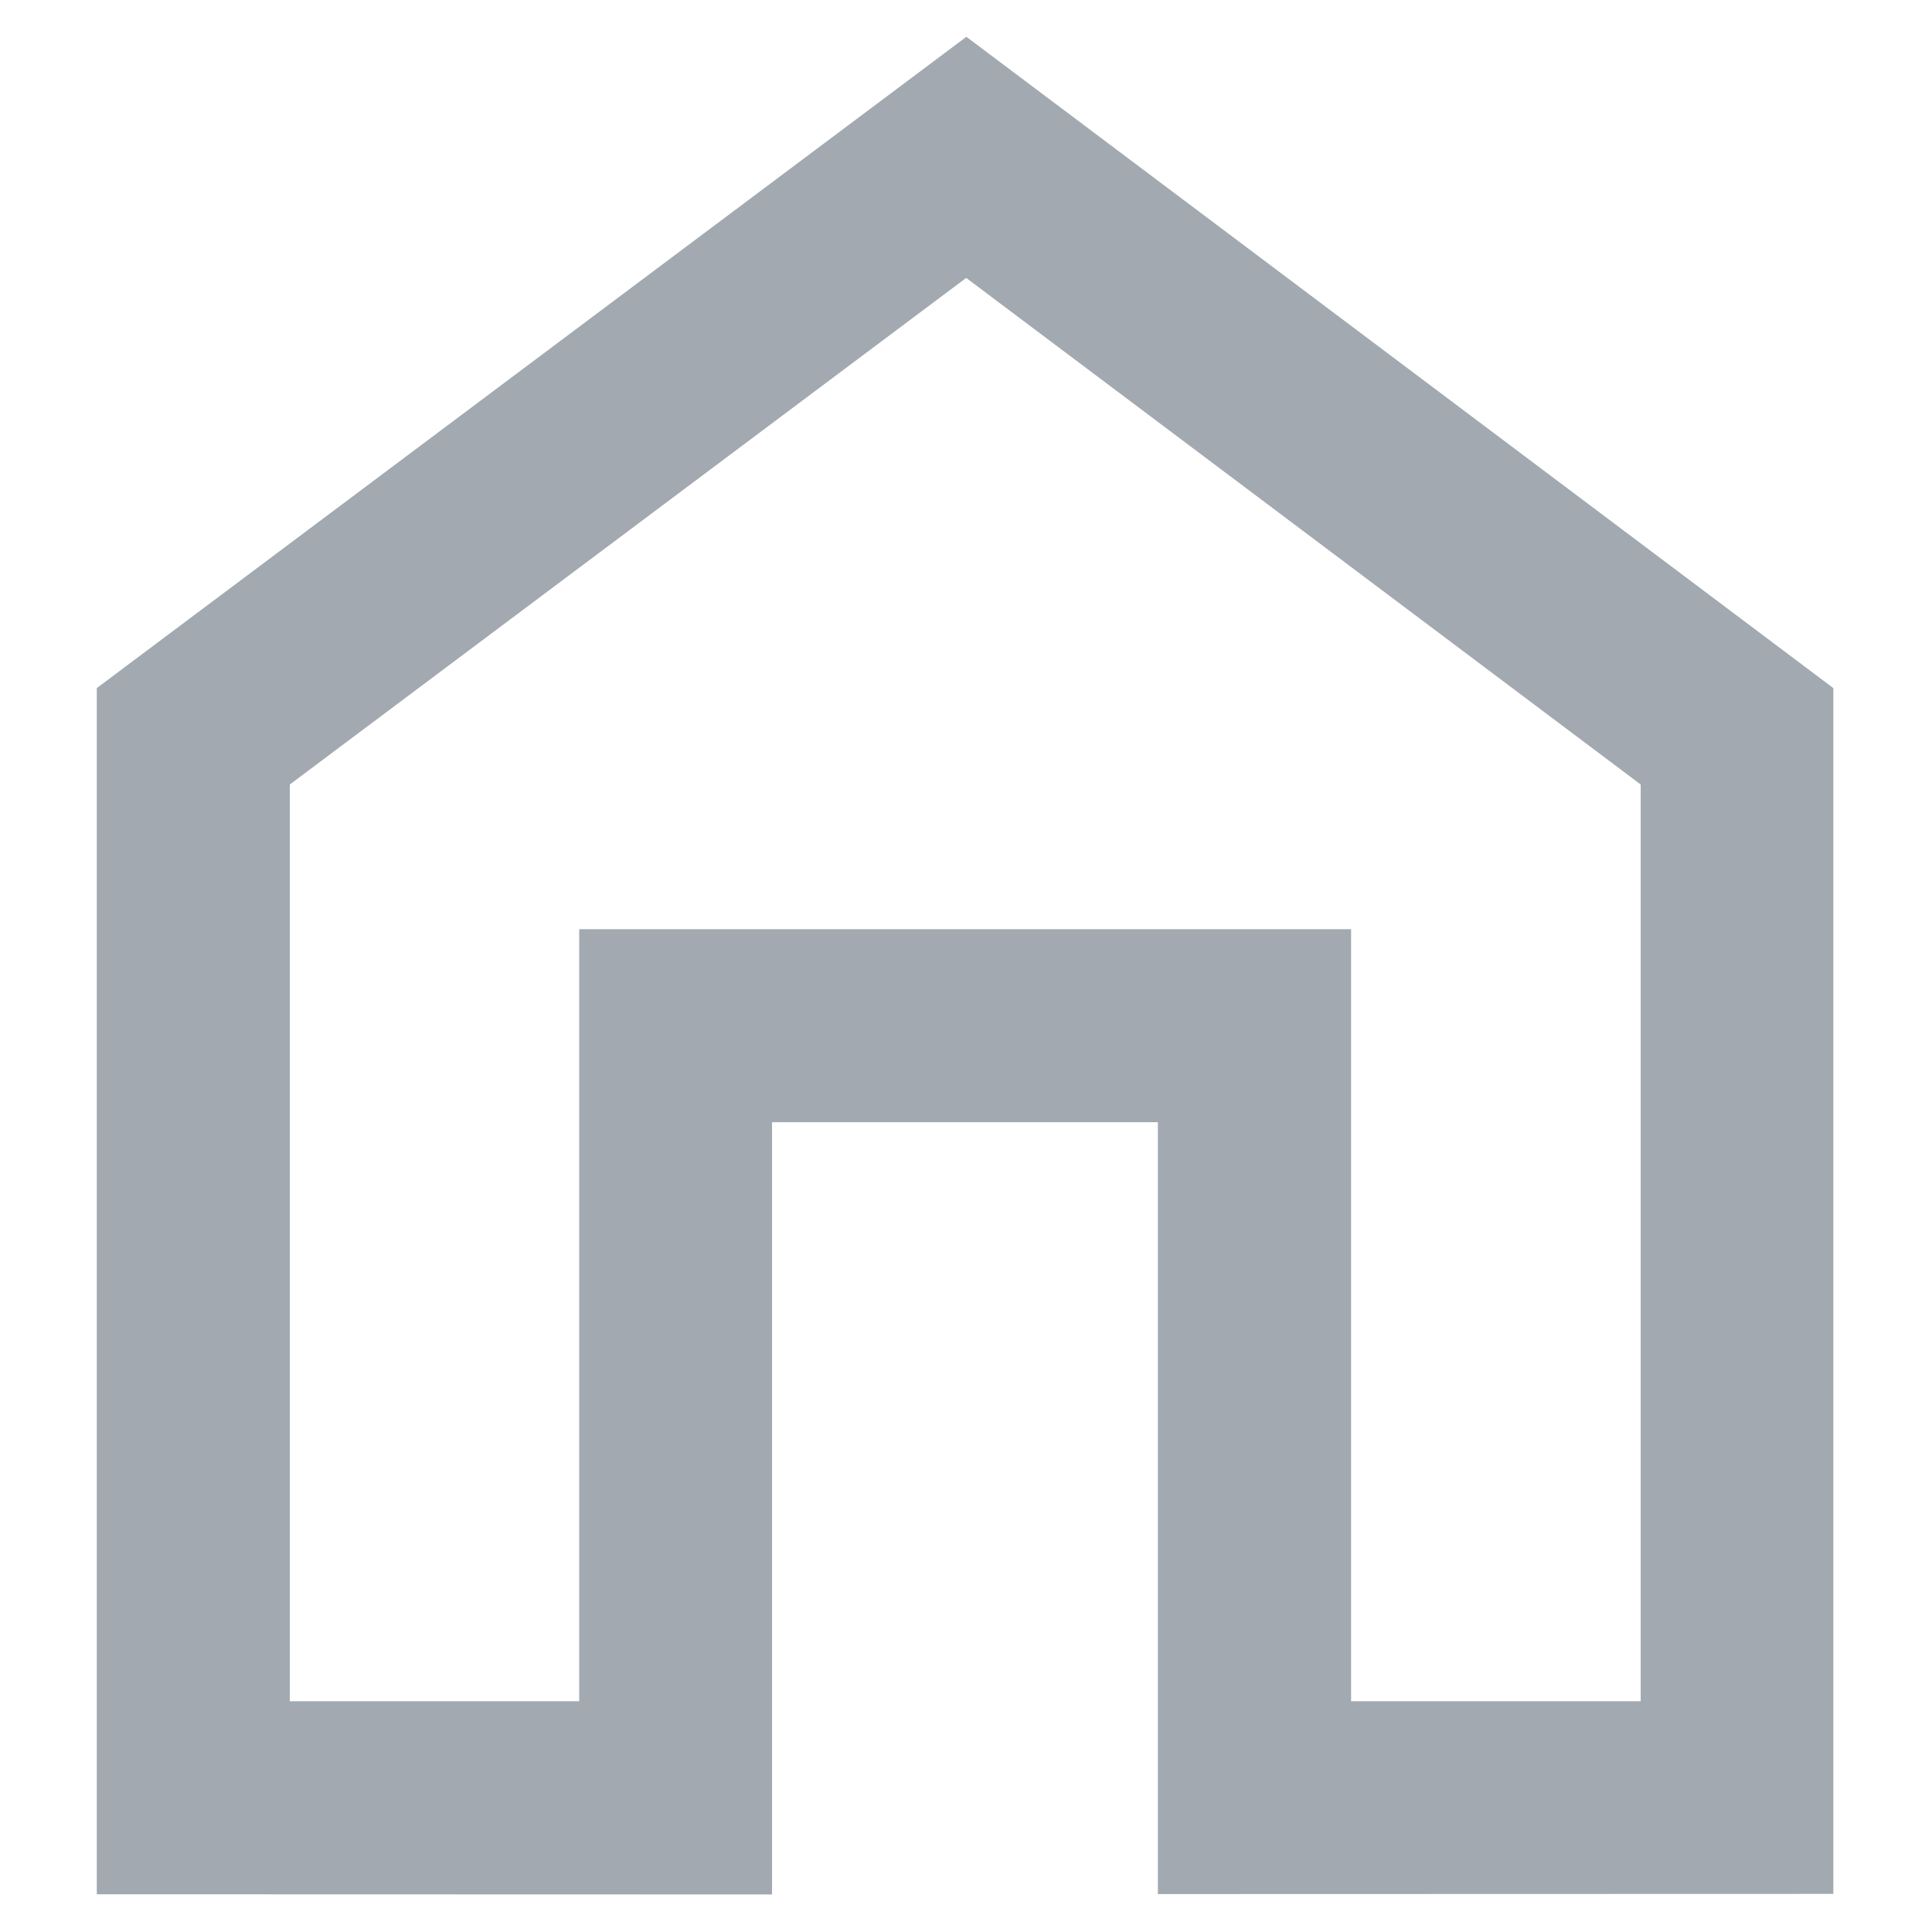 <?xml version="1.0" encoding="utf-8"?>
<!-- Generator: Adobe Illustrator 24.0.2, SVG Export Plug-In . SVG Version: 6.00 Build 0)  -->
<svg version="1.1" id="Layer_1" xmlns="http://www.w3.org/2000/svg" xmlns:xlink="http://www.w3.org/1999/xlink" x="0px" y="0px"
	 viewBox="0 0 1024 1024" style="enable-background:new 0 0 1024 1024;" xml:space="preserve">
<style type="text/css">
	.st0{fill:#A2A9B0;}
</style>
<g id="Mask_Group_3_xA0_Clipping_Path_19_">
	<g>
		<path class="st0" d="M512.2,19.5L51.3,364.7v639.3l357.9,0.1h0v-0.1V594.8h204.5v409.1l358-0.1V364.7L512.2,19.5z M869.6,901.7
			H716.1V492.5h-409H307v0.1v409.1H153.6V415.8l358.5-268.5l357.5,268.5V901.7z"/>
	</g>
</g>
</svg>
